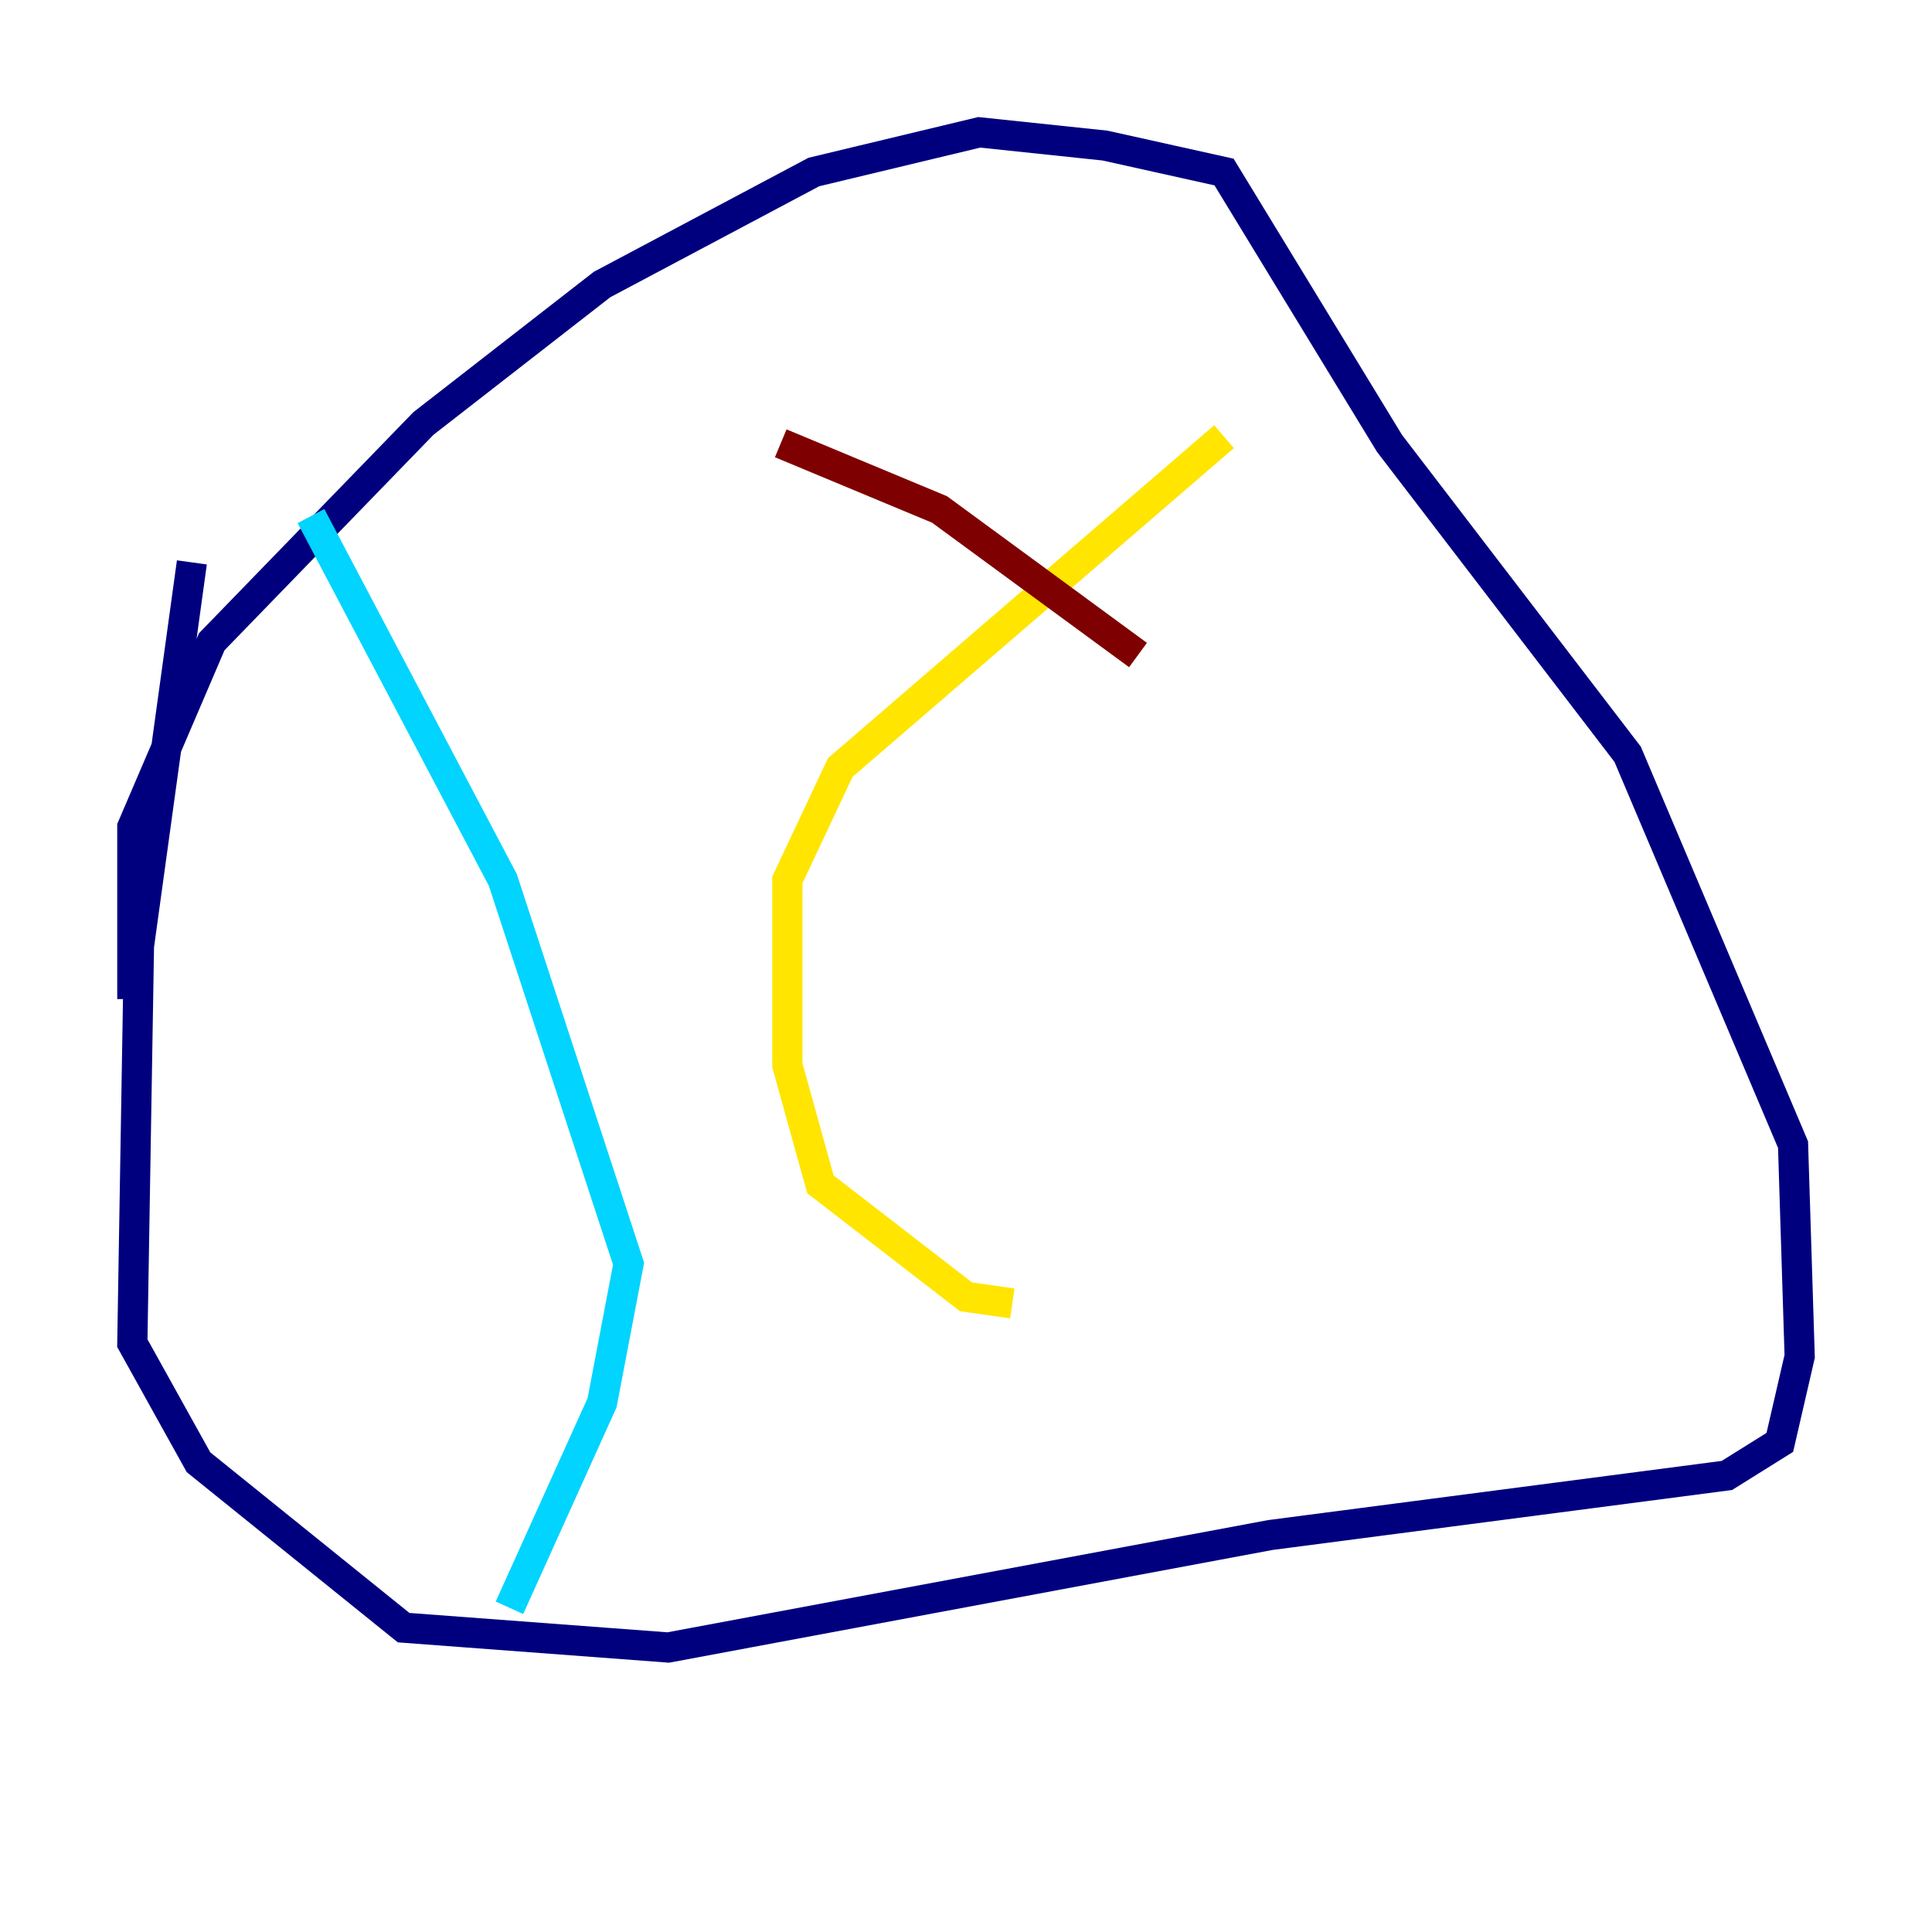 <?xml version="1.0" encoding="utf-8" ?>
<svg baseProfile="tiny" height="128" version="1.2" viewBox="0,0,128,128" width="128" xmlns="http://www.w3.org/2000/svg" xmlns:ev="http://www.w3.org/2001/xml-events" xmlns:xlink="http://www.w3.org/1999/xlink"><defs /><polyline fill="none" points="8.767,66.192 8.767,54.794 14.027,42.52 28.055,28.055 39.89,18.849 53.918,11.397 64.877,8.767 73.206,9.644 81.096,11.397 92.055,29.37 107.836,49.973 118.794,75.836 119.233,89.863 117.918,95.562 114.411,97.753 84.164,101.699 44.274,109.151 26.74,107.836 13.151,96.877 8.767,88.986 9.206,62.685 12.712,37.26" stroke="#00007f" stroke-width="2" /><polyline fill="none" points="20.603,34.192 33.315,58.301 41.644,83.726 39.89,92.931 33.753,106.52" stroke="#00d4ff" stroke-width="2" /><polyline fill="none" points="81.096,28.931 55.671,50.849 52.164,58.301 52.164,70.575 54.356,78.466 64.0,85.918 67.069,86.356" stroke="#ffe500" stroke-width="2" /><polyline fill="none" points="51.726,29.37 62.247,33.753 75.397,43.397" stroke="#7f0000" stroke-width="2" /></svg>